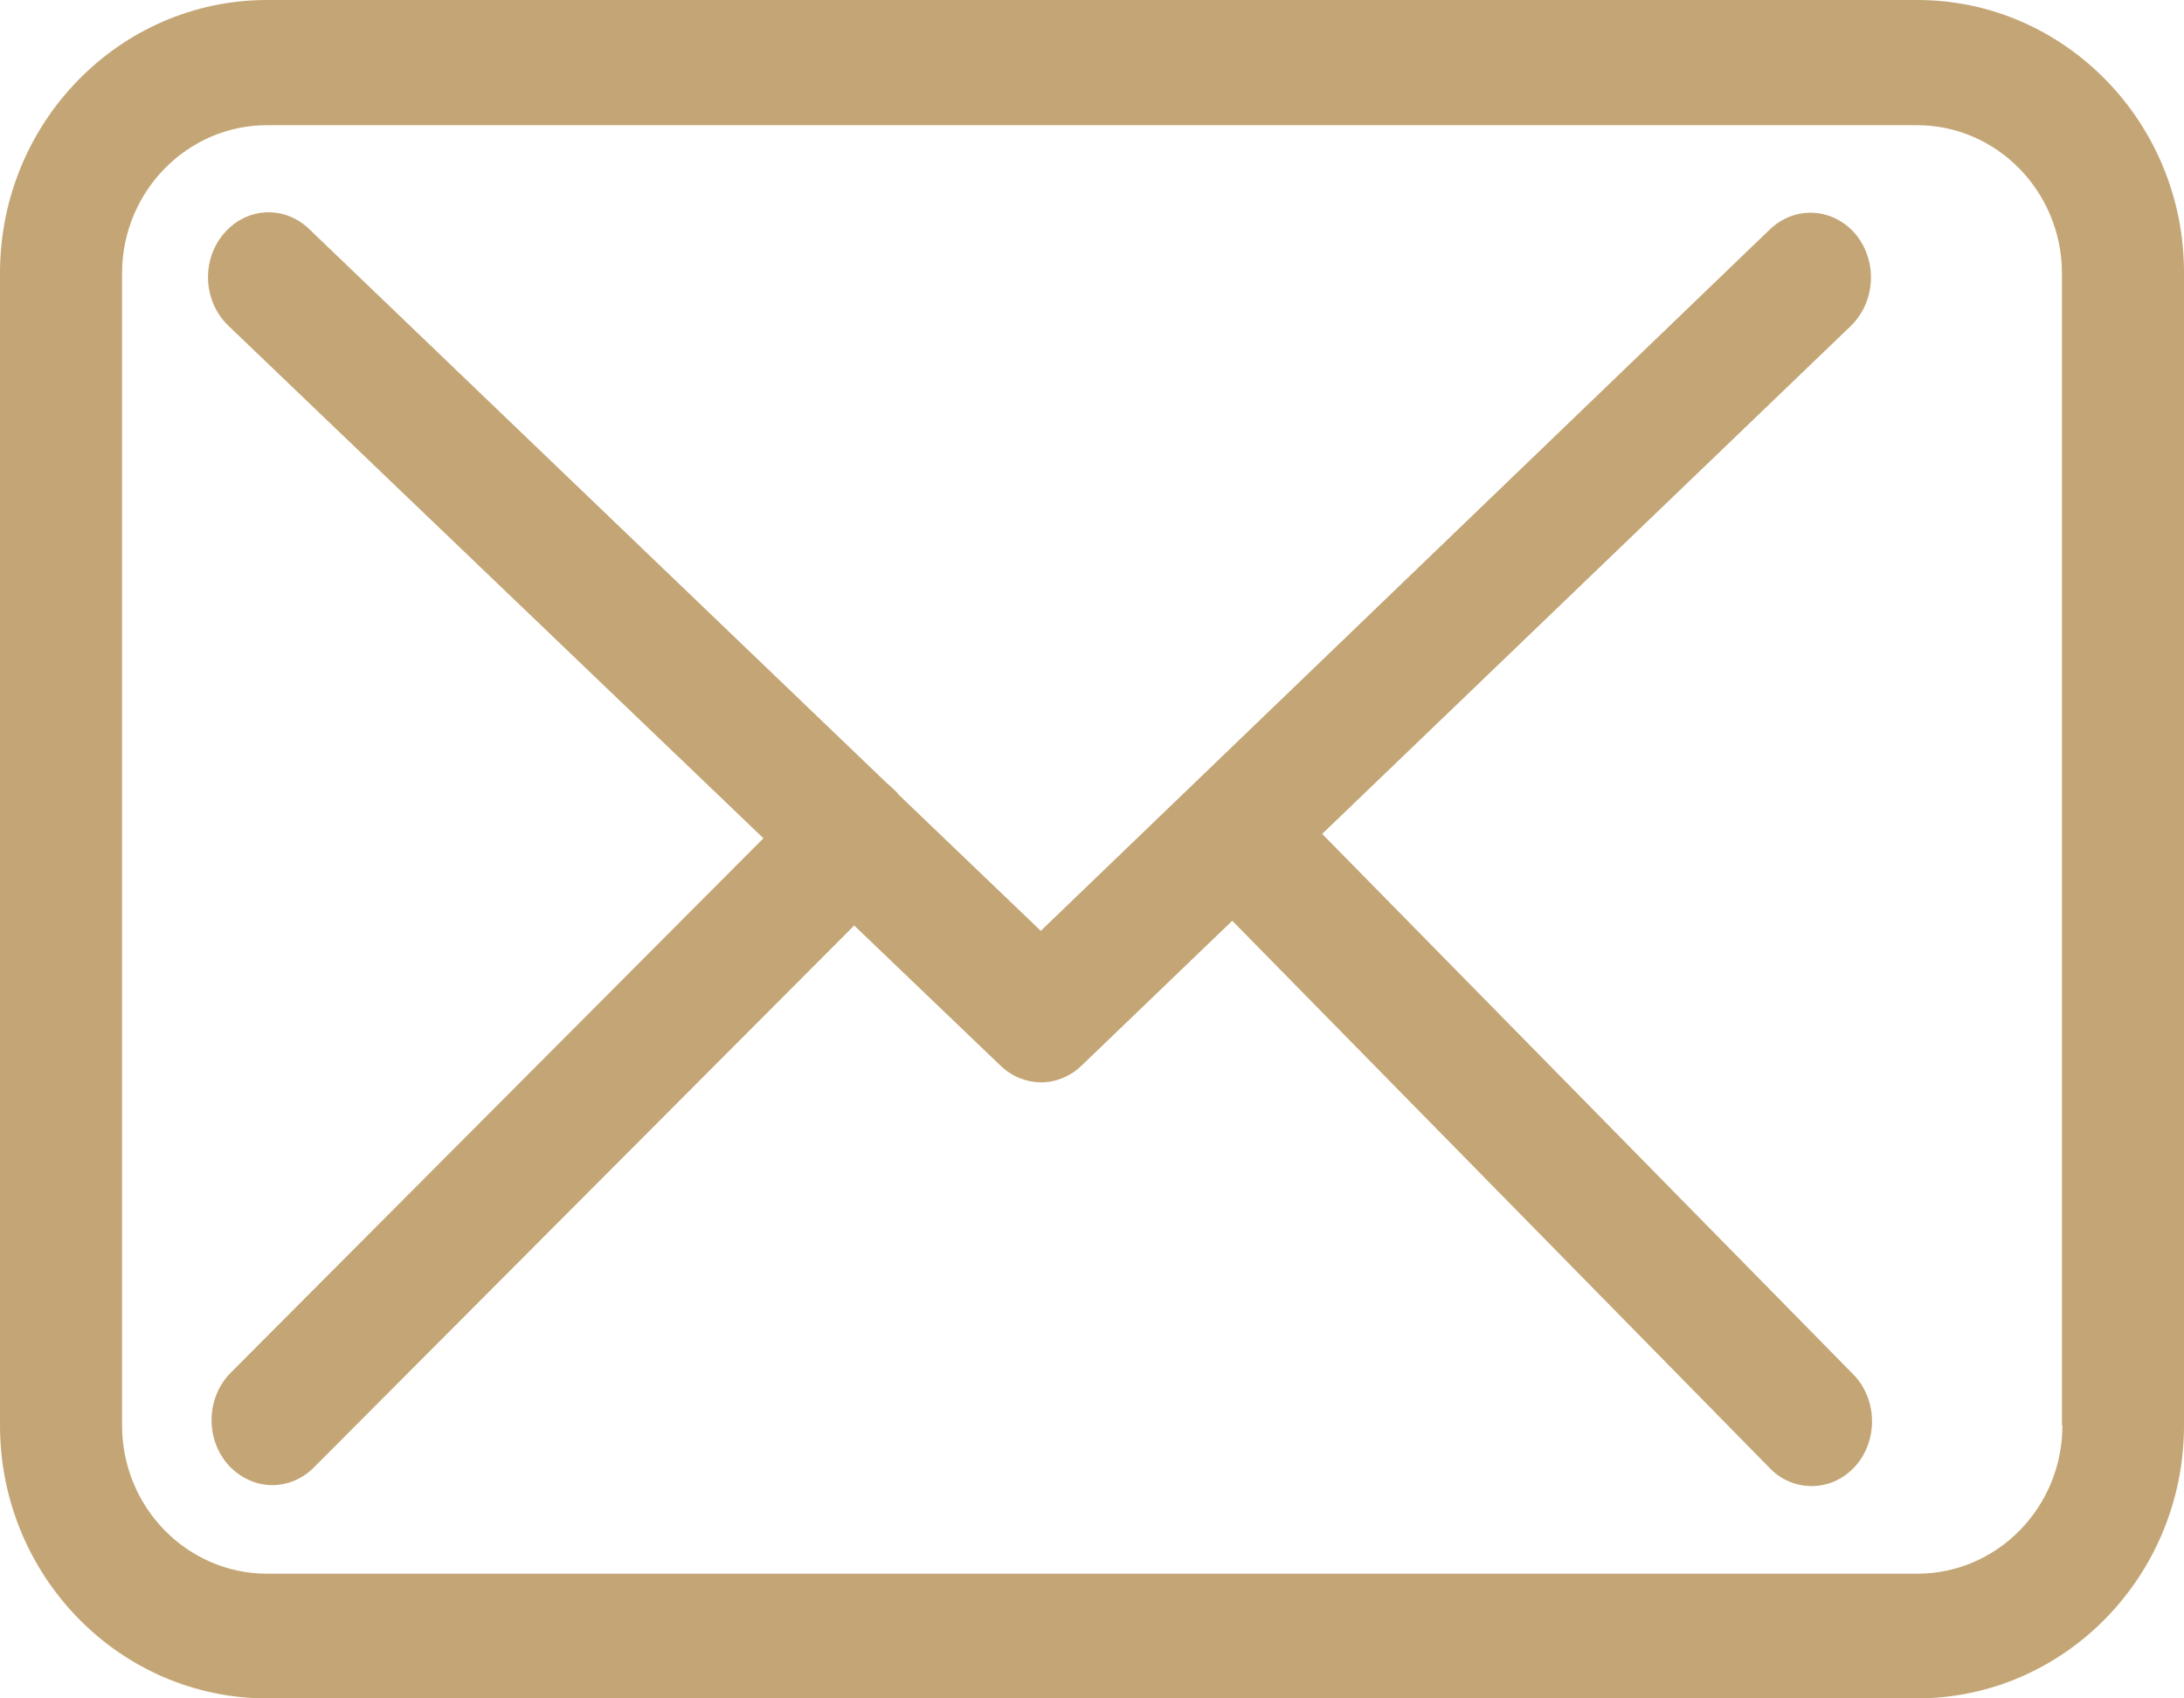 <svg width="18" height="14" viewBox="0 0 18 14" fill="none" xmlns="http://www.w3.org/2000/svg">
<path fill-rule="evenodd" clip-rule="evenodd" d="M2.201 0H15.803C17.017 0 18.004 1.013 18 2.253V11.75C18 12.991 17.013 14 15.799 14H2.201C0.987 14 0 12.991 0 11.75V2.25C0 1.009 0.987 0 2.201 0ZM15.803 12.972C16.462 12.972 16.998 12.424 16.998 11.75H16.994V2.253C16.994 1.58 16.458 1.032 15.799 1.032H2.201C1.542 1.032 1.006 1.58 1.006 2.253V11.75C1.006 12.424 1.542 12.972 2.201 12.972H15.803Z" fill="#C4A676"/>
<path d="M10.897 6.874L15.256 2.685C15.458 2.487 15.477 2.151 15.293 1.93C15.108 1.712 14.795 1.693 14.588 1.89L8.578 7.673L7.406 6.55C7.402 6.546 7.398 6.542 7.398 6.538C7.372 6.511 7.347 6.487 7.317 6.463L2.546 1.886C2.339 1.689 2.026 1.708 1.841 1.93C1.657 2.151 1.676 2.487 1.882 2.685L6.292 6.91L1.9 11.317C1.701 11.519 1.69 11.855 1.878 12.072C1.978 12.183 2.111 12.242 2.243 12.242C2.365 12.242 2.487 12.195 2.583 12.1L7.04 7.629L8.25 8.788C8.346 8.878 8.464 8.922 8.582 8.922C8.7 8.922 8.821 8.874 8.914 8.784L10.156 7.59L14.588 12.104C14.684 12.203 14.809 12.25 14.931 12.25C15.064 12.25 15.193 12.195 15.293 12.084C15.481 11.871 15.473 11.531 15.274 11.329L10.897 6.874Z" fill="#C4A676"/>
</svg>
